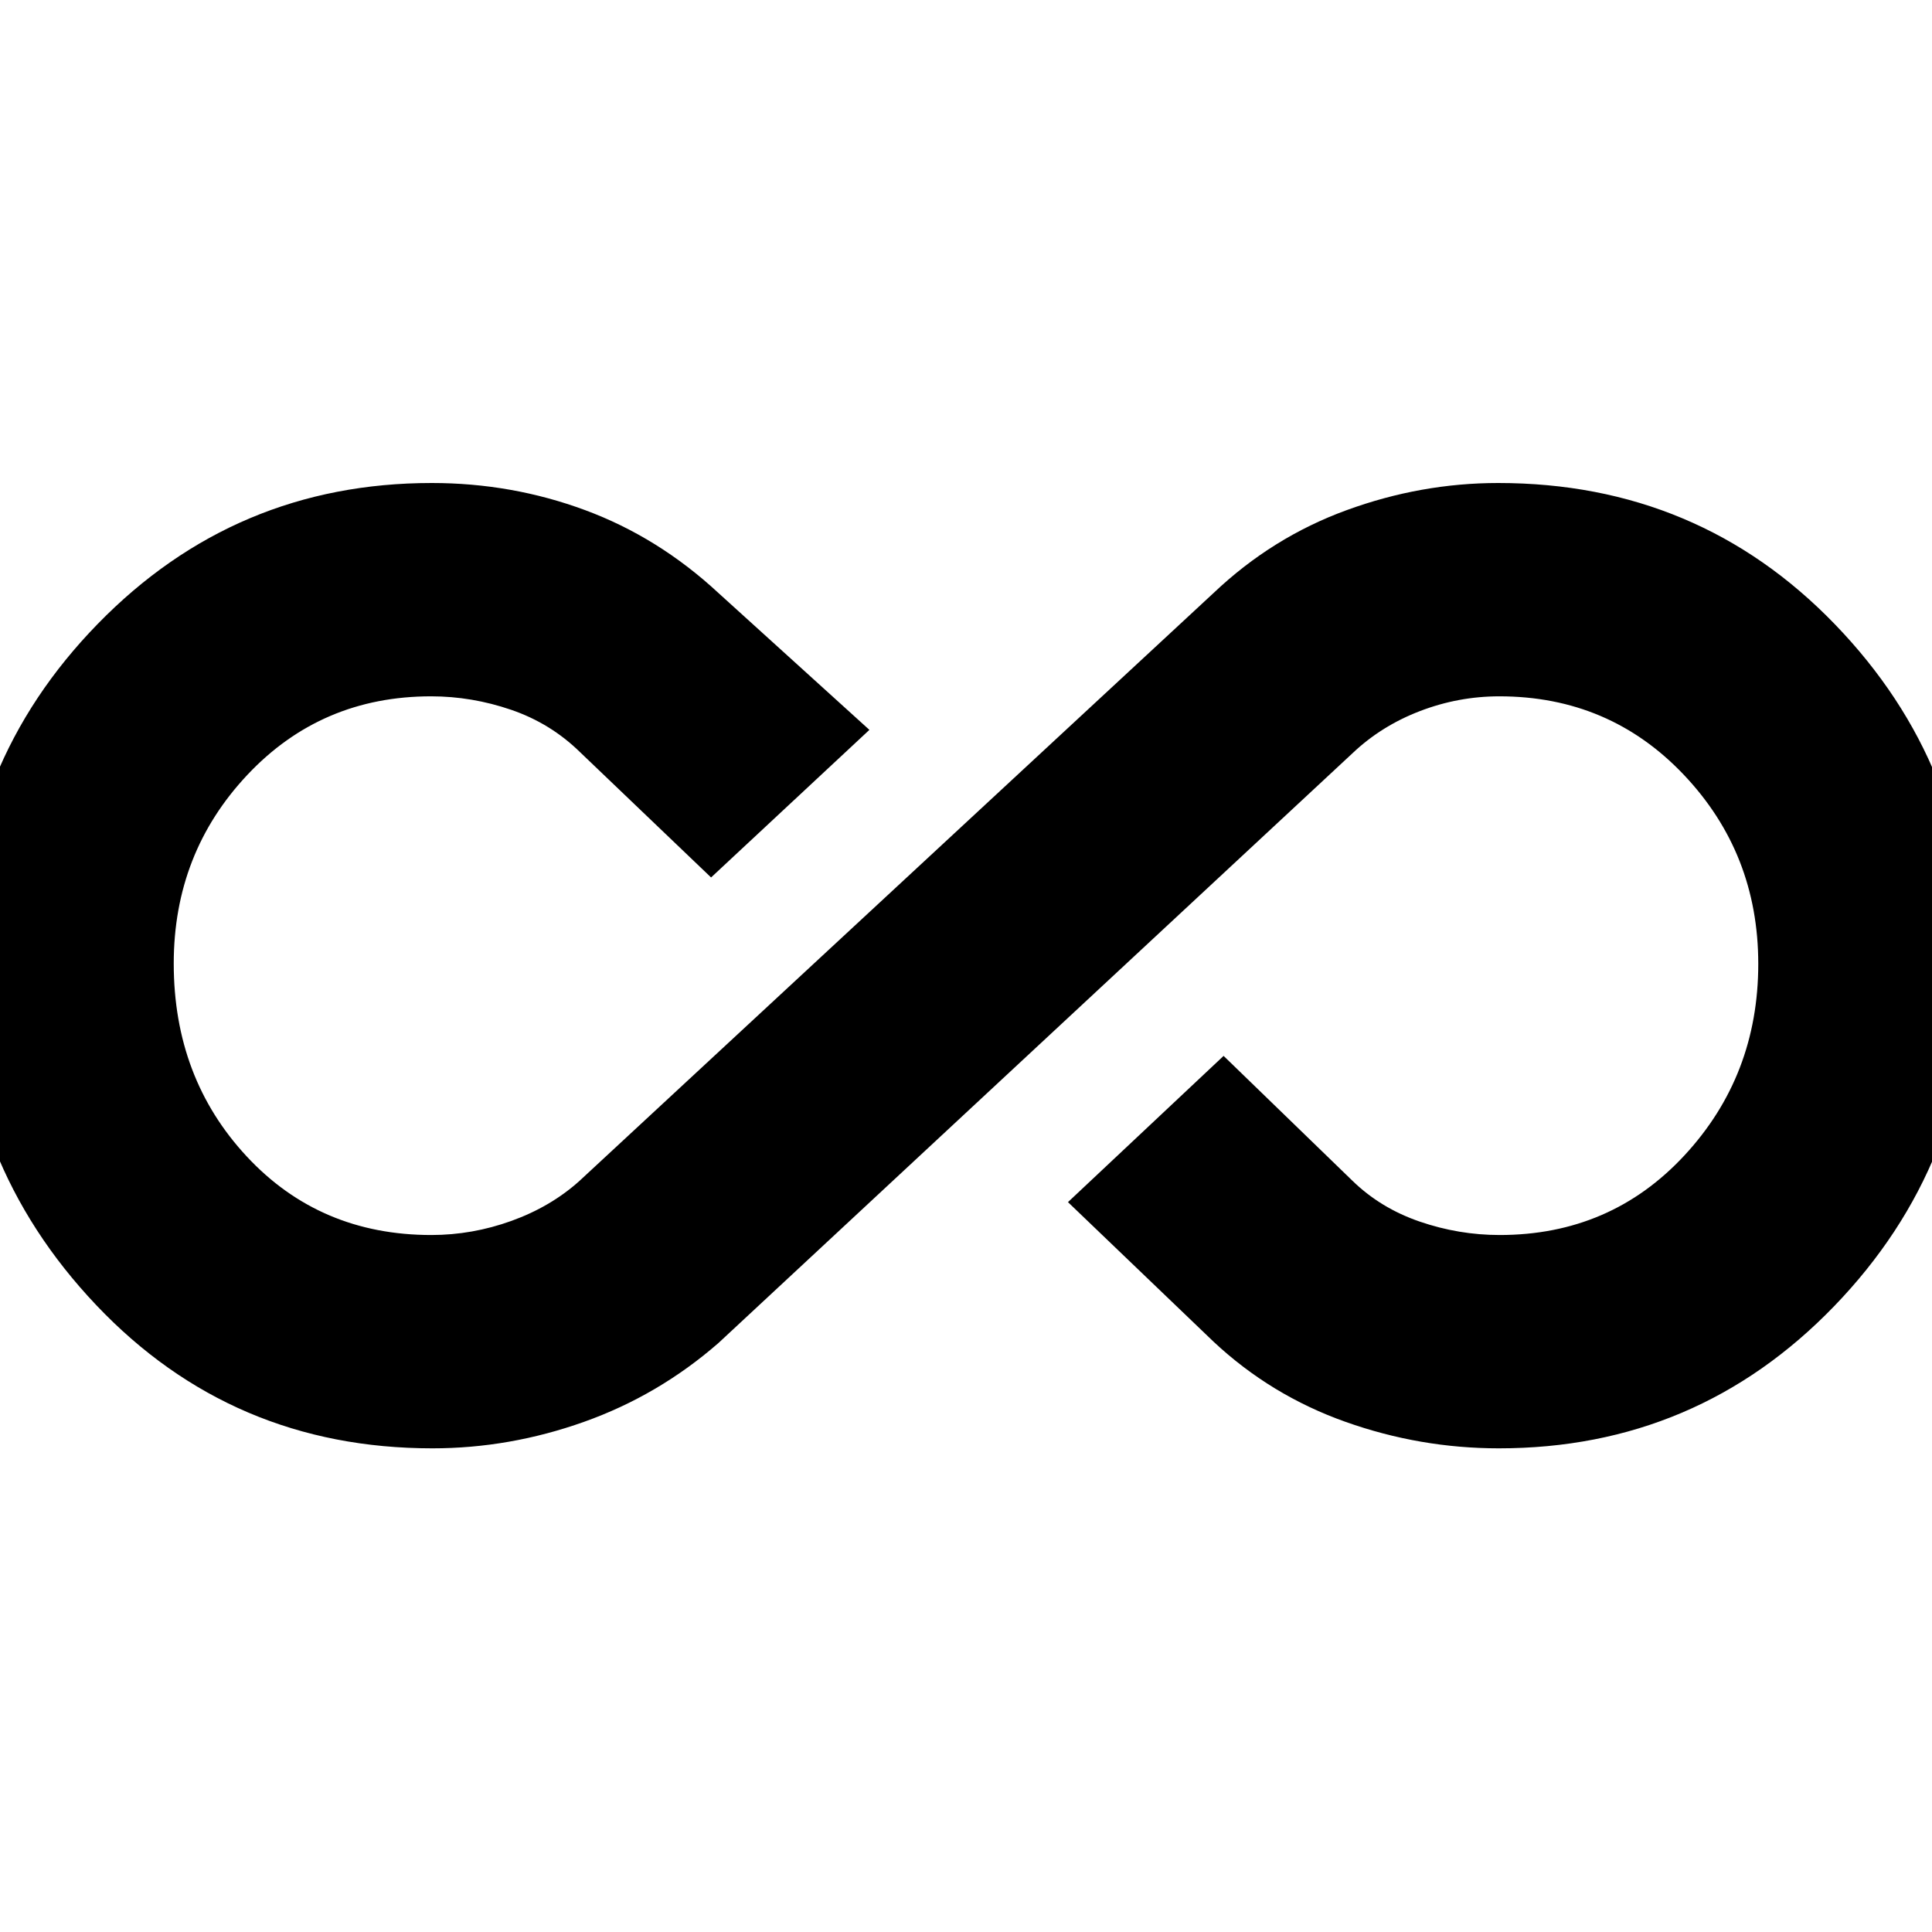 <svg xmlns="http://www.w3.org/2000/svg" height="40" viewBox="0 -960 960 960" width="40"><path d="M214.87-240.33q-99.54 0-167.04-71.16-67.5-71.15-67.5-170.16 0-98.35 68.25-168.35t165.97-70q39.81 0 76.21 13.49 36.39 13.48 66.24 41.18l75 68L353.33-524l-65.12-62.27q-14.63-14.32-34.2-21.03-19.57-6.7-39.8-6.7-54.51 0-91.2 38.92-36.68 38.93-36.68 93.85 0 56.92 36.32 95.91 36.31 38.99 91.67 38.99 20.35 0 39.82-7.02 19.48-7.03 33.71-19.79L603-665.33q29.18-27.7 66.14-41.18Q706.1-720 744.46-720q99.54 0 167.37 70.29 67.84 70.29 67.84 168.33 0 99.71-68.25 170.38t-166.63 70.67q-39.15 0-76.21-13.16-37.06-13.15-65.58-39.84l-72.33-69.34L608-435.33l63.98 62Q686-359.67 705.44-353q19.45 6.67 39.72 6.67 55.16 0 91.84-39.57 36.67-39.56 36.67-95.16 0-54.94-36.98-93.94t-91.68-39q-20.34 0-39.49 7.35-19.14 7.36-33.37 20.84L357-292.67q-29.85 26.03-66.81 39.18-36.96 13.16-75.32 13.16Z"/></svg>